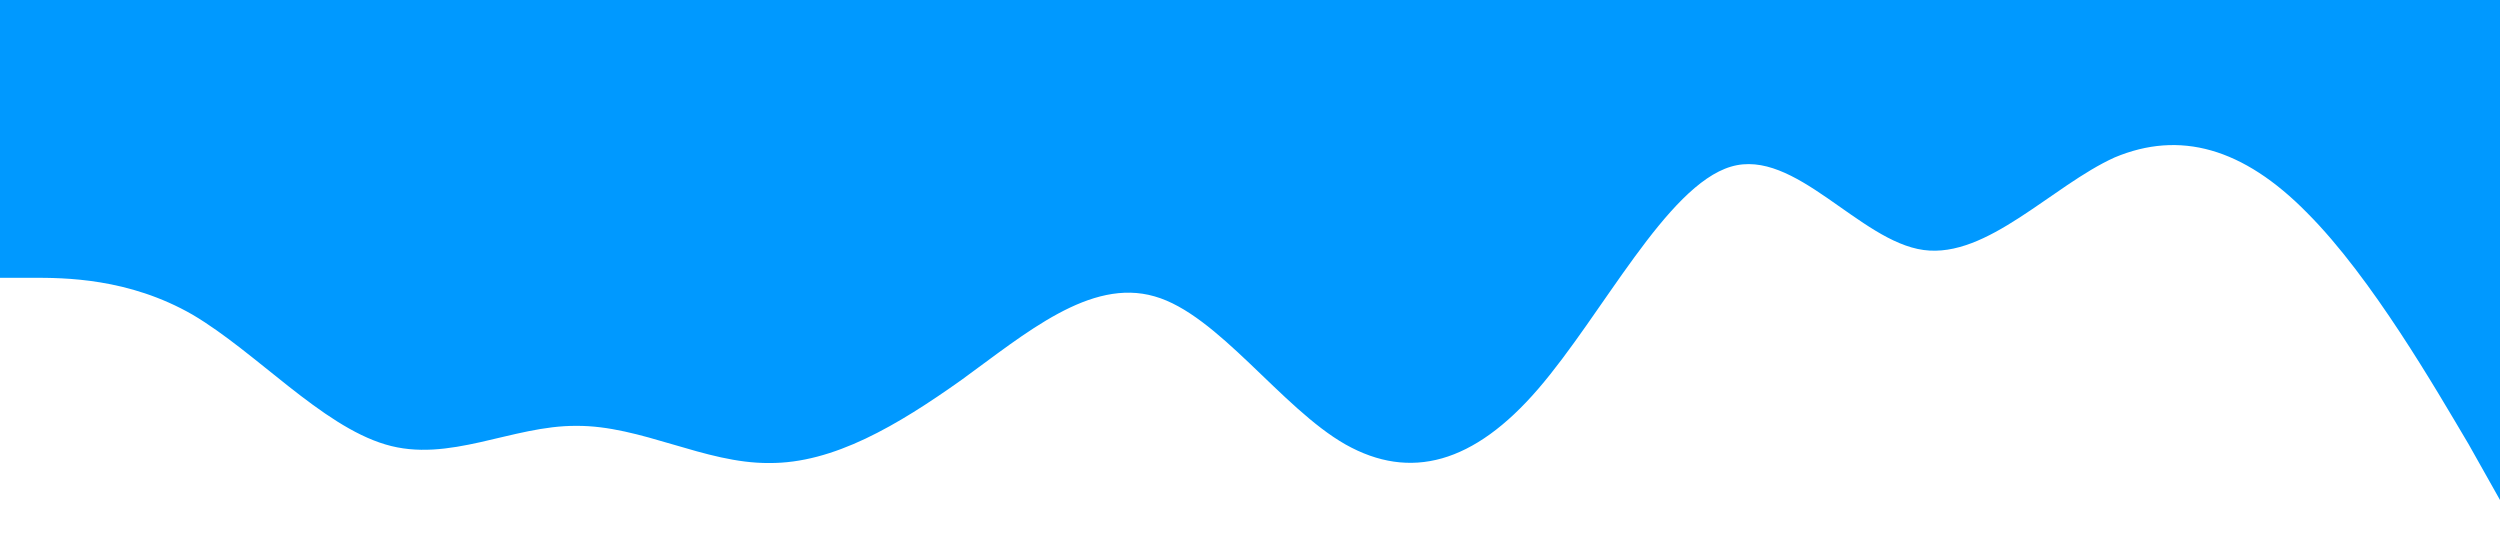 <?xml version="1.0" standalone="no"?><svg xmlns="http://www.w3.org/2000/svg" viewBox="0 0 1440 320"><path fill="#0099ff" fill-opacity="1" d="M0,160L18.5,160C36.9,160,74,160,111,181.3C147.7,203,185,245,222,256C258.5,267,295,245,332,245.3C369.2,245,406,267,443,266.7C480,267,517,245,554,218.7C590.8,192,628,160,665,170.7C701.5,181,738,235,775,256C812.3,277,849,267,886,224C923.1,181,960,107,997,96C1033.8,85,1071,139,1108,144C1144.6,149,1182,107,1218,90.7C1255.4,75,1292,85,1329,122.7C1366.2,160,1403,224,1422,256L1440,288L1440,0L1421.5,0C1403.1,0,1366,0,1329,0C1292.3,0,1255,0,1218,0C1181.5,0,1145,0,1108,0C1070.8,0,1034,0,997,0C960,0,923,0,886,0C849.2,0,812,0,775,0C738.5,0,702,0,665,0C627.7,0,591,0,554,0C516.9,0,480,0,443,0C406.2,0,369,0,332,0C295.4,0,258,0,222,0C184.6,0,148,0,111,0C73.8,0,37,0,18,0L0,0Z"></path></svg>